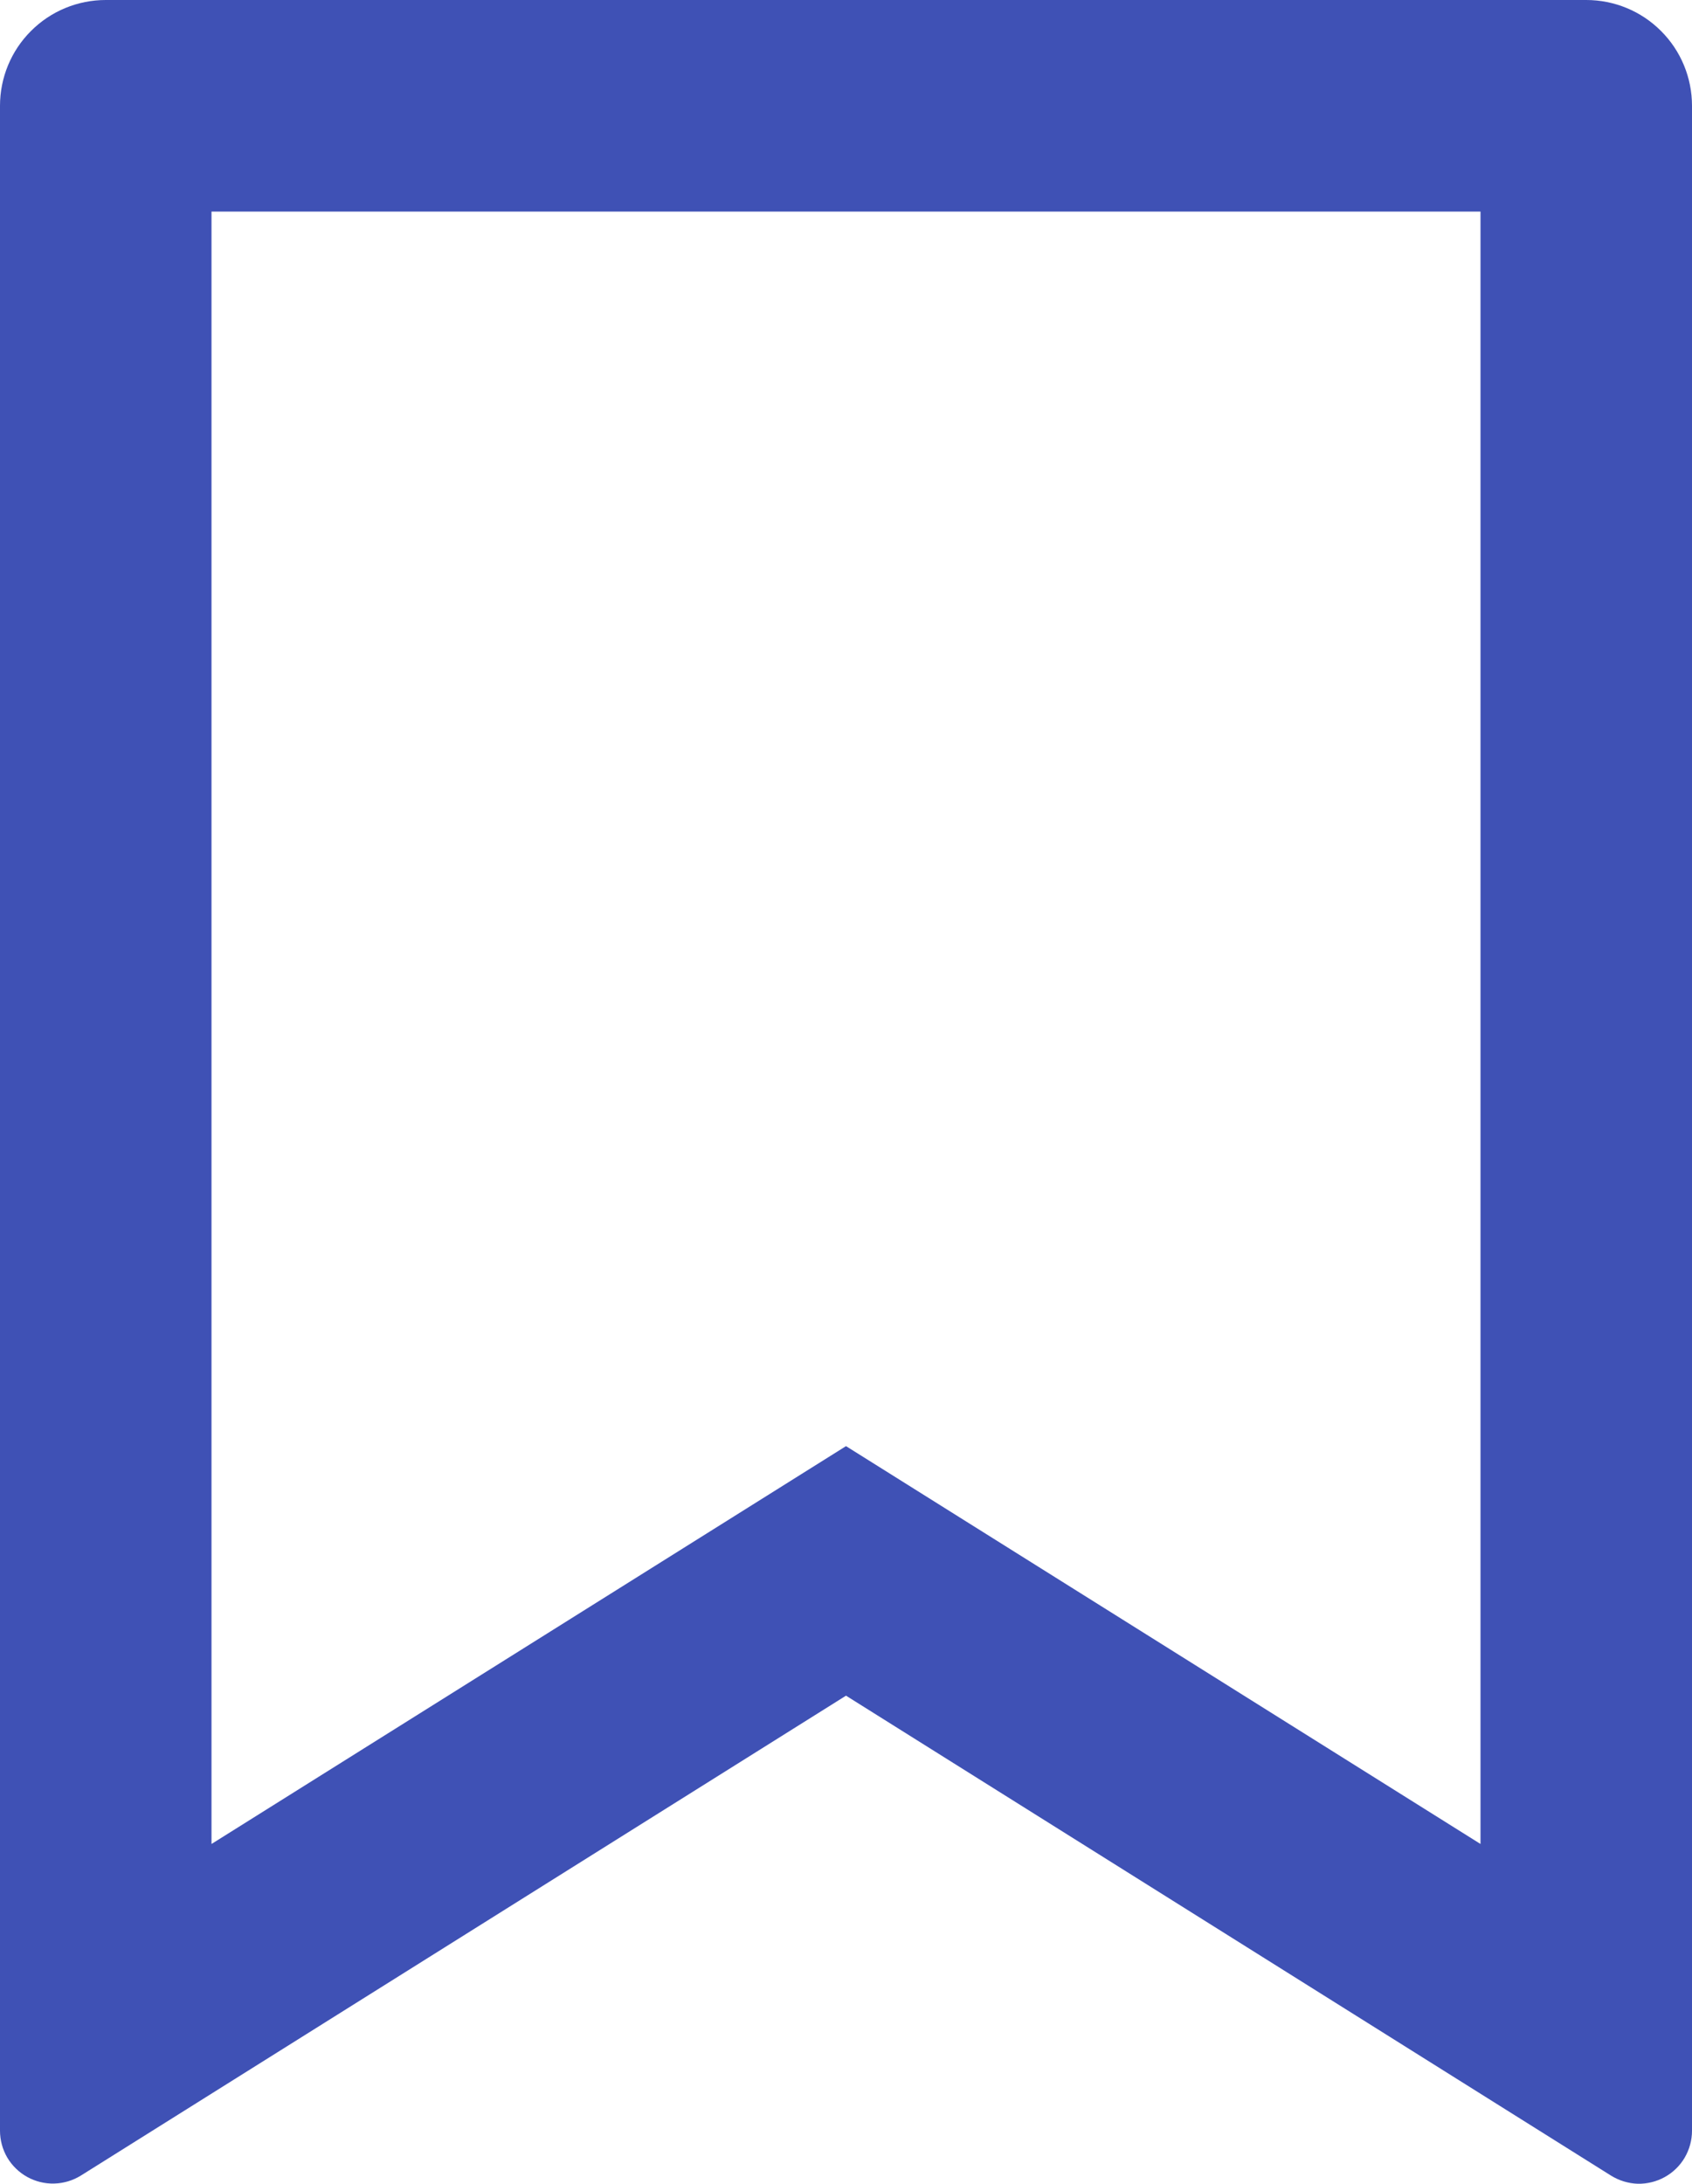 <svg width="16" height="20.644" viewBox="0 0 16 20.644" fill="none" xmlns="http://www.w3.org/2000/svg" xmlns:xlink="http://www.w3.org/1999/xlink">
	<desc>
			Created with Pixso.
	</desc>
	<defs/>
	<path id="Vector" d="M1 0L15 0C15.265 0 15.52 0.105 15.707 0.293C15.895 0.48 16 0.735 16 1L16 20.143C16 20.232 15.976 20.32 15.931 20.397C15.886 20.474 15.82 20.538 15.742 20.581C15.664 20.624 15.576 20.646 15.486 20.644C15.397 20.641 15.31 20.614 15.234 20.567L8 16.03L0.766 20.566C0.69 20.613 0.603 20.64 0.514 20.642C0.425 20.645 0.336 20.623 0.258 20.58C0.18 20.537 0.115 20.474 0.069 20.397C0.024 20.32 0 20.232 0 20.143L0 1C0 0.735 0.105 0.48 0.293 0.293C0.48 0.105 0.735 0 1 0ZM14 2L2 2L2 17.432L8 13.671L14 17.432L14 2Z" fill="#3F51B5" fill-opacity="1" fill-rule="nonzero"/>
</svg>
